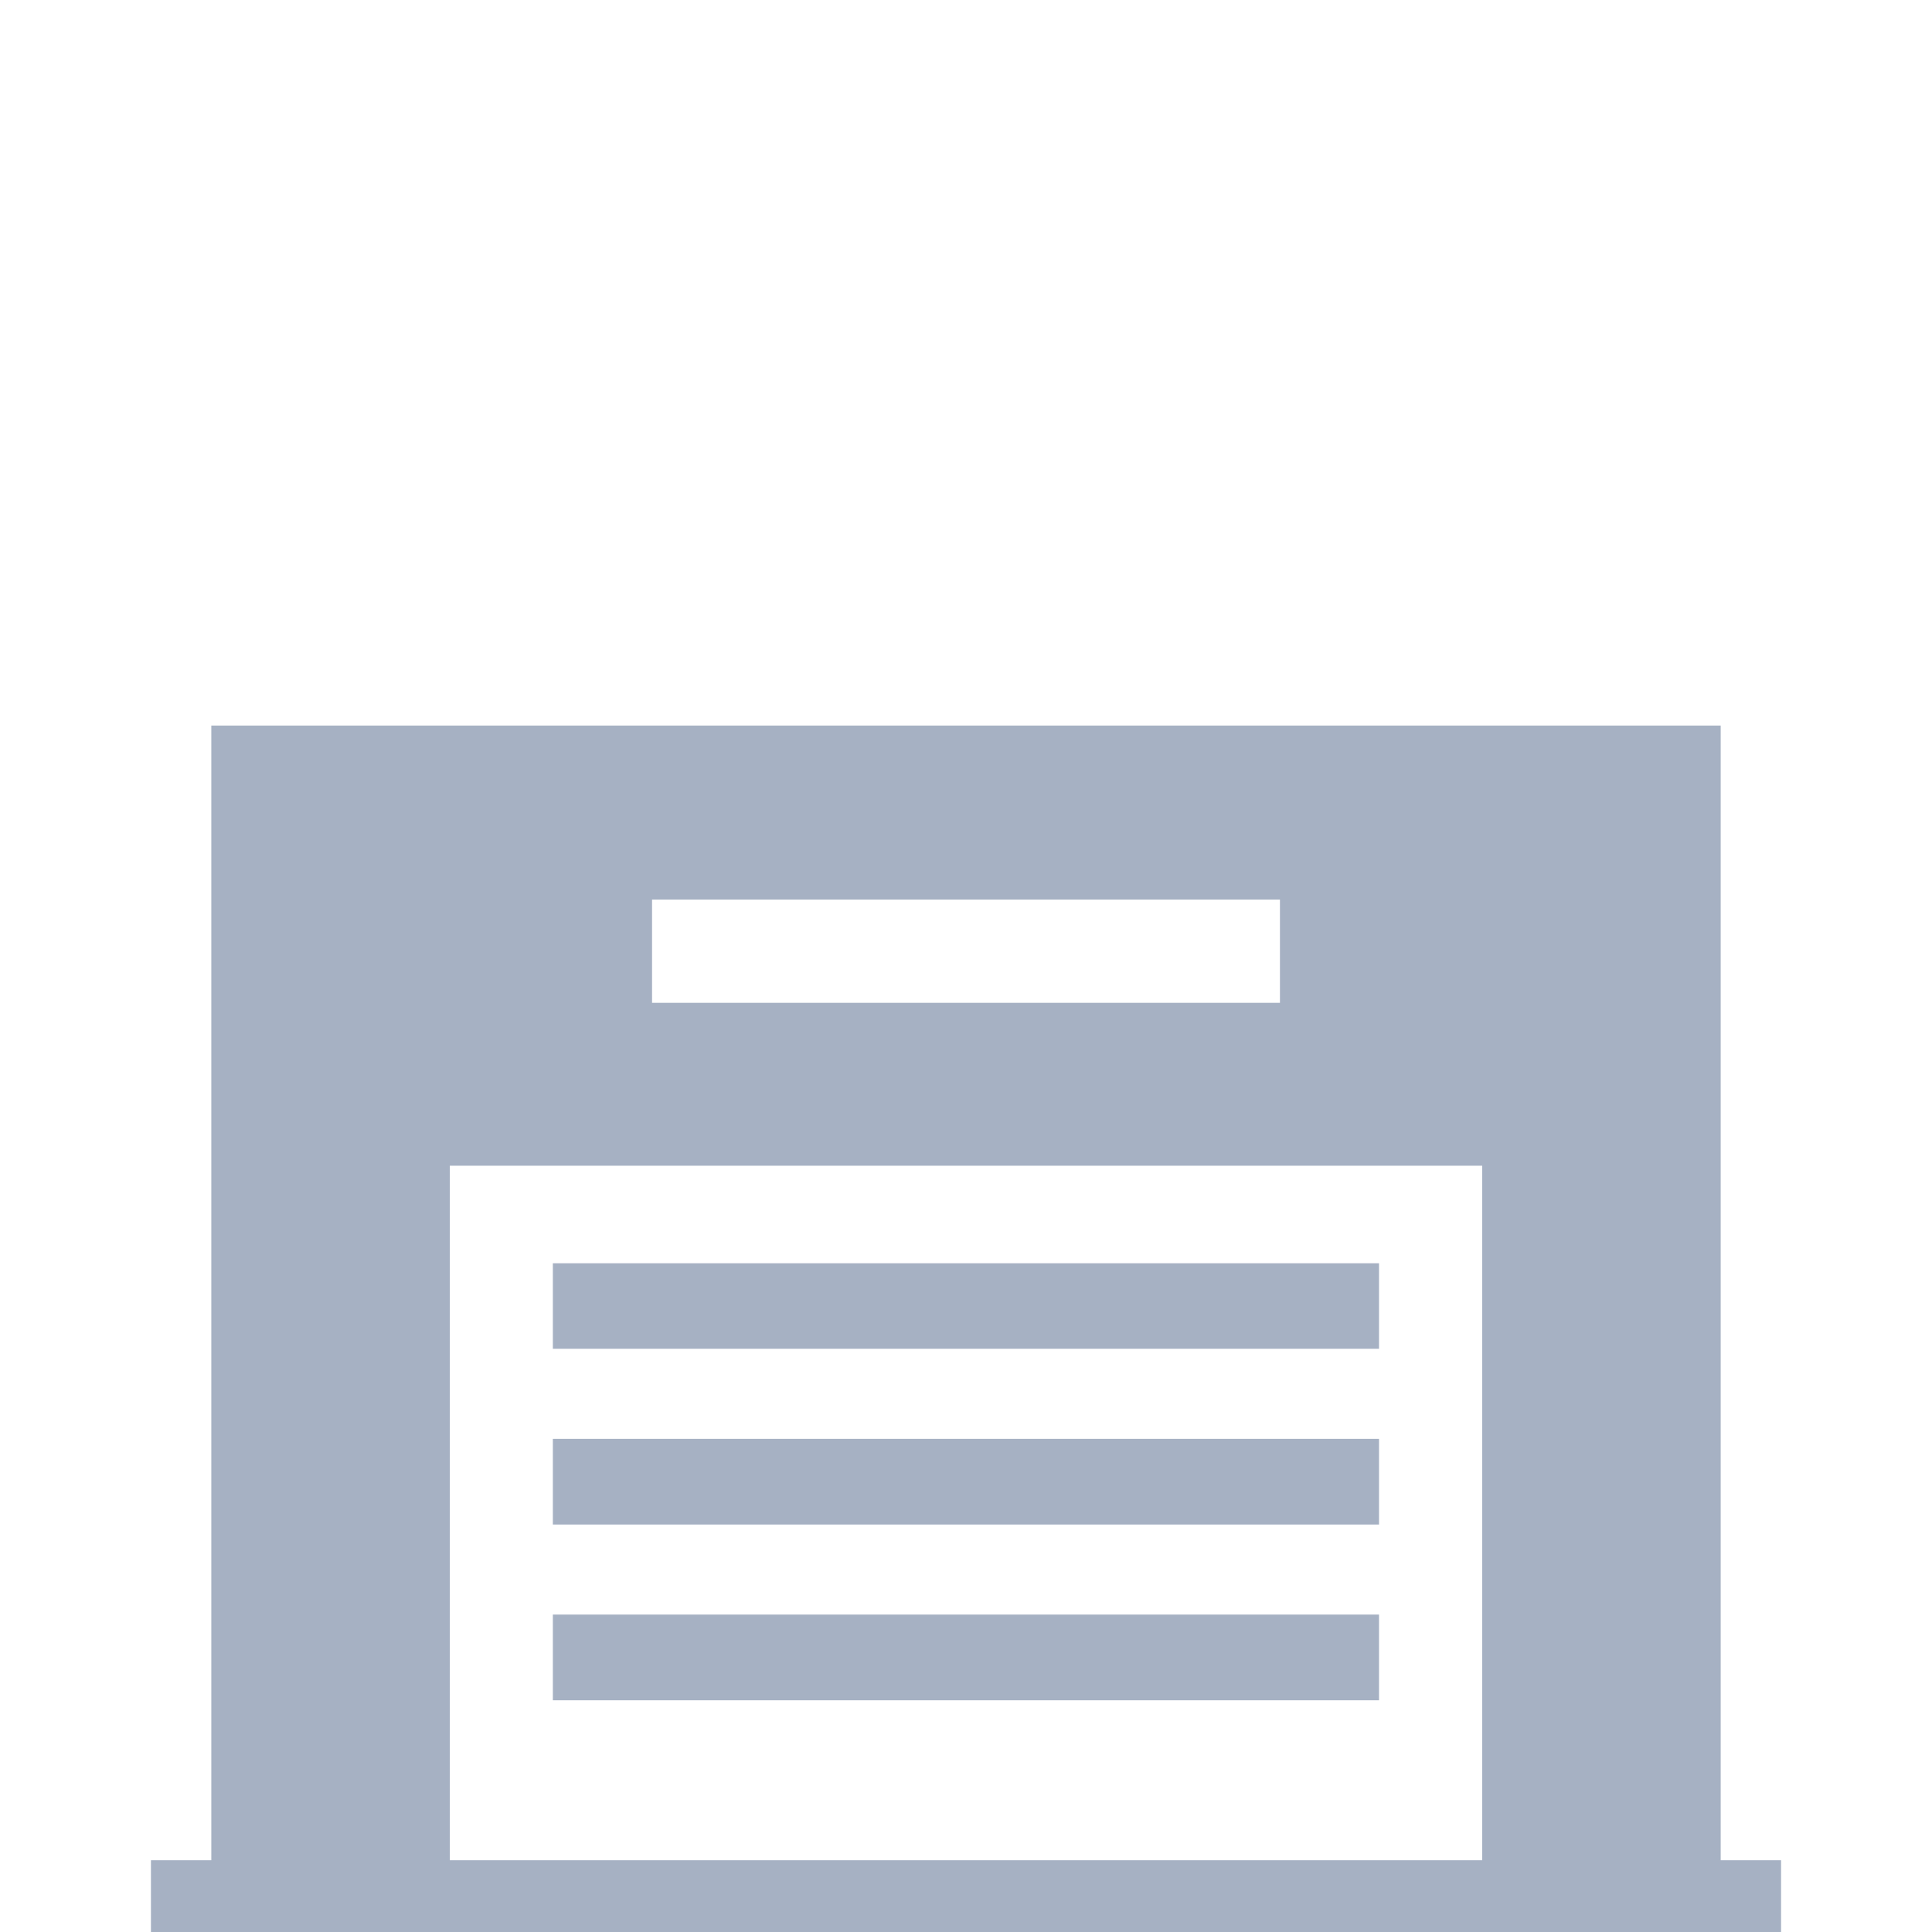 <svg xmlns="http://www.w3.org/2000/svg" viewBox="0 0 64 64"><defs><style>.a{fill:#a6b1c3;}</style></defs><title>icon_warehouse</title><rect class="a" x="18.314" y="41.847" width="27.368" height="2.833"/><rect class="a" x="18.314" y="47.664" width="27.368" height="2.838"/><rect class="a" x="18.314" y="53.485" width="27.368" height="2.839"/><path class="a" d="M7,24.035V62h7.9V38.616H49.1V62H57V24.035ZM42.4,33.22H21.6V29.8H42.4Z"/><rect class="a" x="5" y="61.623" width="54" height="2.377"/></svg>